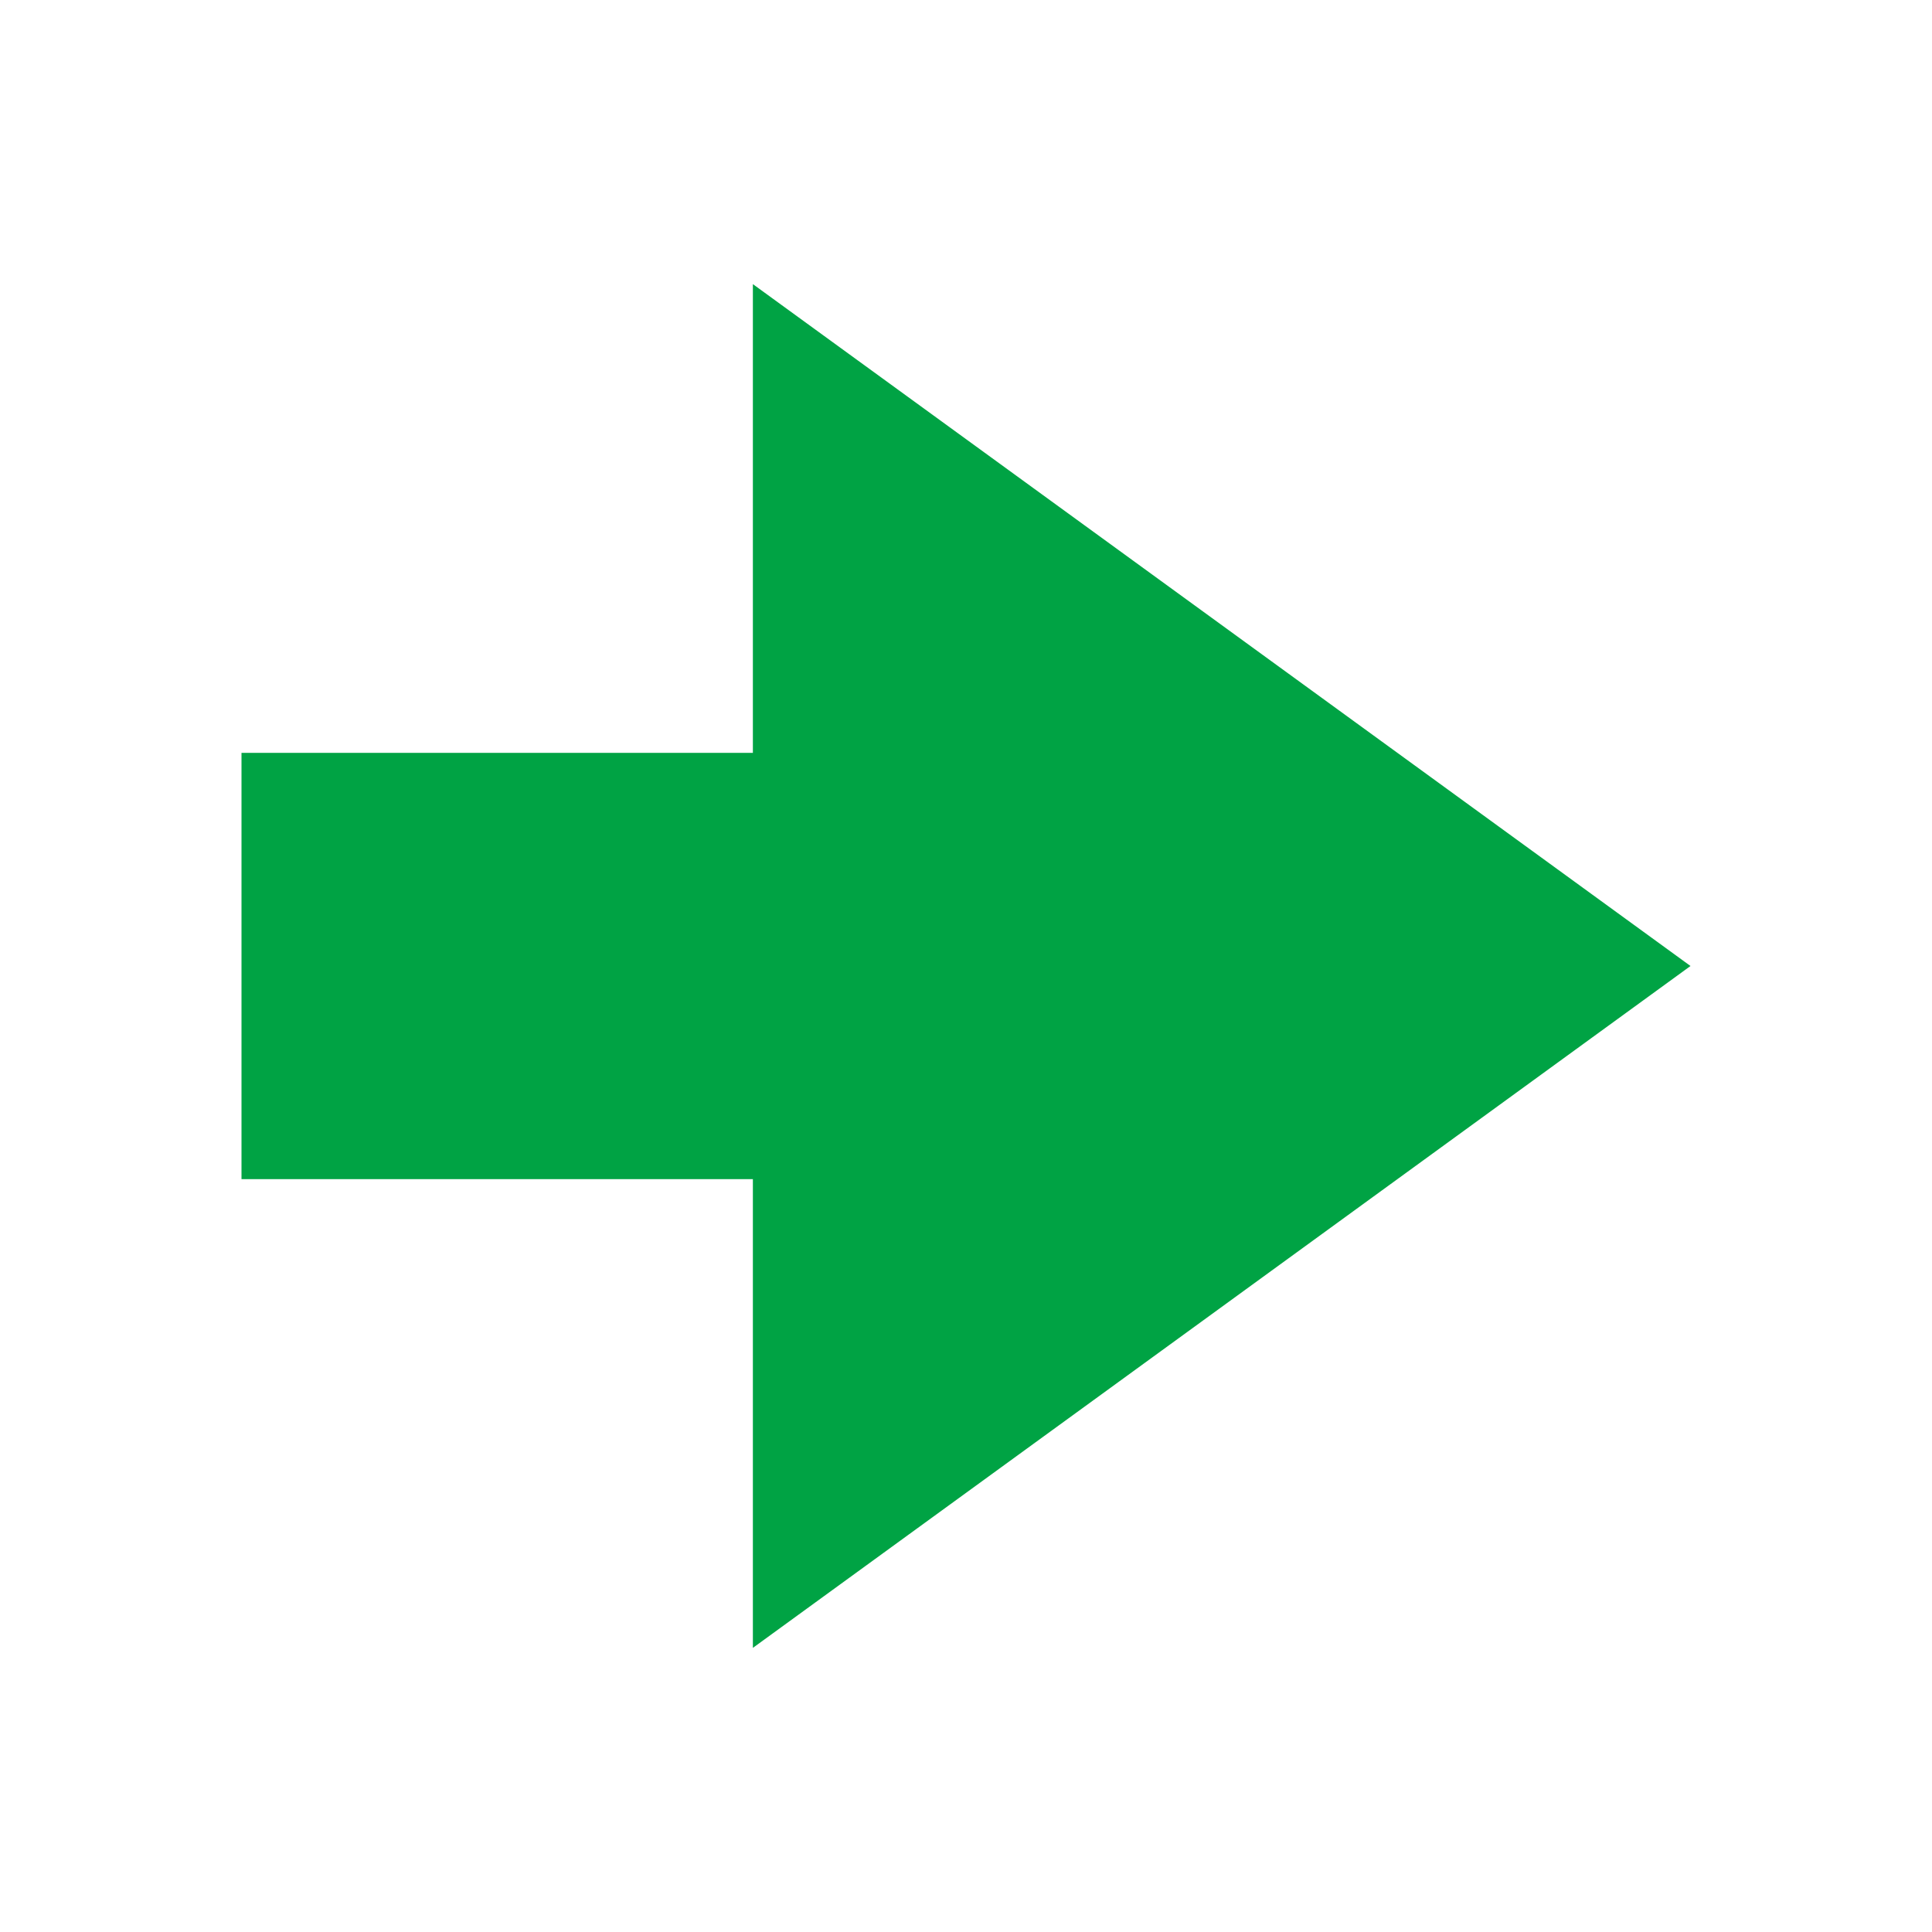 <svg xmlns="http://www.w3.org/2000/svg" xmlns:xlink="http://www.w3.org/1999/xlink" width="100%" height="100%" version="1.1" viewBox="0 0 16 16" xml:space="preserve" style="fill-rule:evenodd;clip-rule:evenodd;stroke-linejoin:round;stroke-miterlimit:1.414"><g><path d="M14,8l-7.765,-5.647l0,3.882l-4.235,0l0,3.53l4.235,0l0,3.882l7.765,-5.647Z" style="fill:#00a344;fill-rule:nonzero"/></g></svg>